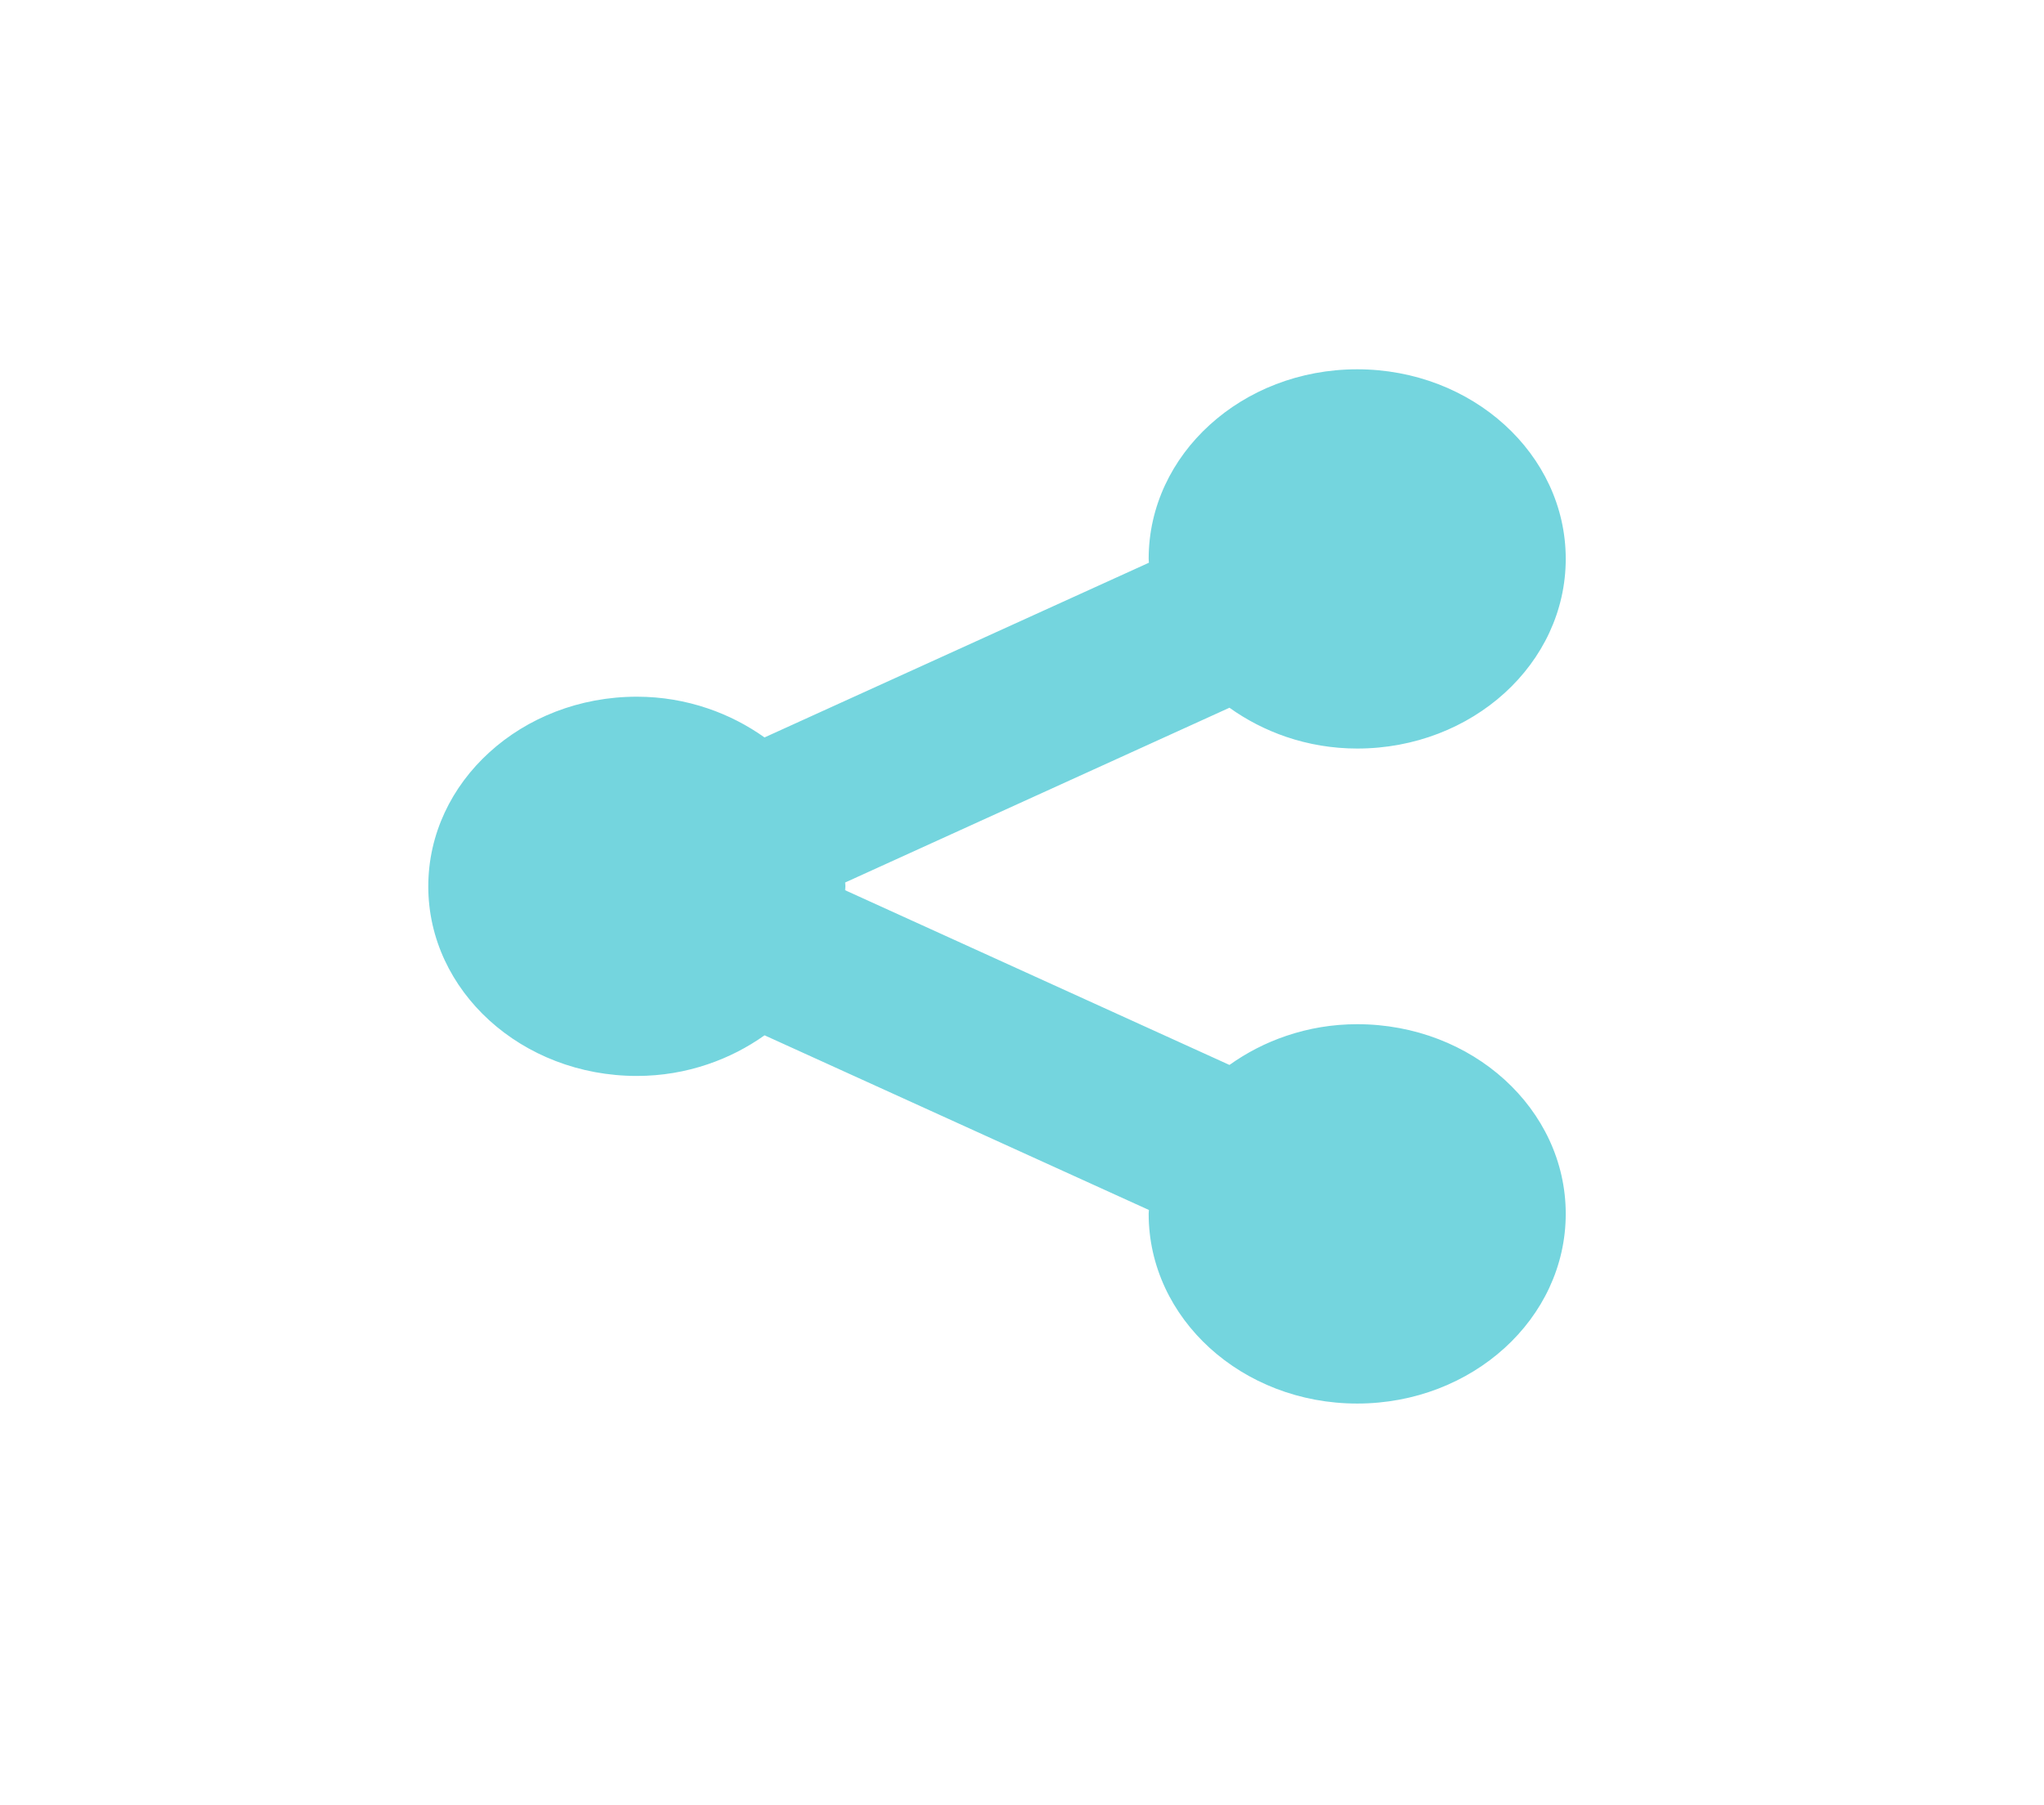 <svg width="60" height="53" viewBox="0 0 60 53" fill="none" xmlns="http://www.w3.org/2000/svg">
	<g clip-path="url(#clip0_98_502)">
		<path
			d="M24.816 26.024C24.816 26.061 24.813 26.099 24.809 26.136L36.09 31.265C36.59 30.908 37.151 30.616 37.758 30.411C38.409 30.19 39.108 30.069 39.839 30.069C41.53 30.069 43.06 30.692 44.168 31.699C45.276 32.707 45.961 34.099 45.961 35.636C45.961 37.174 45.276 38.566 44.169 39.573C43.06 40.582 41.529 41.206 39.839 41.206C38.148 41.206 36.618 40.582 35.51 39.574C34.403 38.566 33.718 37.174 33.718 35.636C33.718 35.598 33.721 35.56 33.725 35.523L22.443 30.395C21.941 30.751 21.38 31.042 20.771 31.247C20.122 31.467 19.425 31.588 18.695 31.588C17.005 31.588 15.475 30.966 14.367 29.959C13.258 28.951 12.572 27.56 12.572 26.024C12.572 24.486 13.257 23.094 14.365 22.087C15.474 21.078 17.005 20.454 18.695 20.454C19.424 20.454 20.122 20.576 20.771 20.796C21.378 21.001 21.94 21.293 22.442 21.65L33.725 16.521C33.721 16.483 33.718 16.445 33.718 16.407C33.718 14.871 34.403 13.479 35.512 12.472C36.619 11.465 38.149 10.842 39.839 10.842C41.529 10.842 43.059 11.465 44.167 12.472C45.276 13.48 45.961 14.871 45.961 16.407C45.961 17.944 45.276 19.336 44.169 20.344C43.06 21.352 41.529 21.976 39.839 21.976C39.107 21.976 38.407 21.854 37.758 21.634C37.15 21.427 36.59 21.136 36.09 20.778L24.808 25.909C24.813 25.947 24.816 25.985 24.816 26.024L24.816 26.024Z"
			fill="#74D5DE" />
	</g>
</svg>